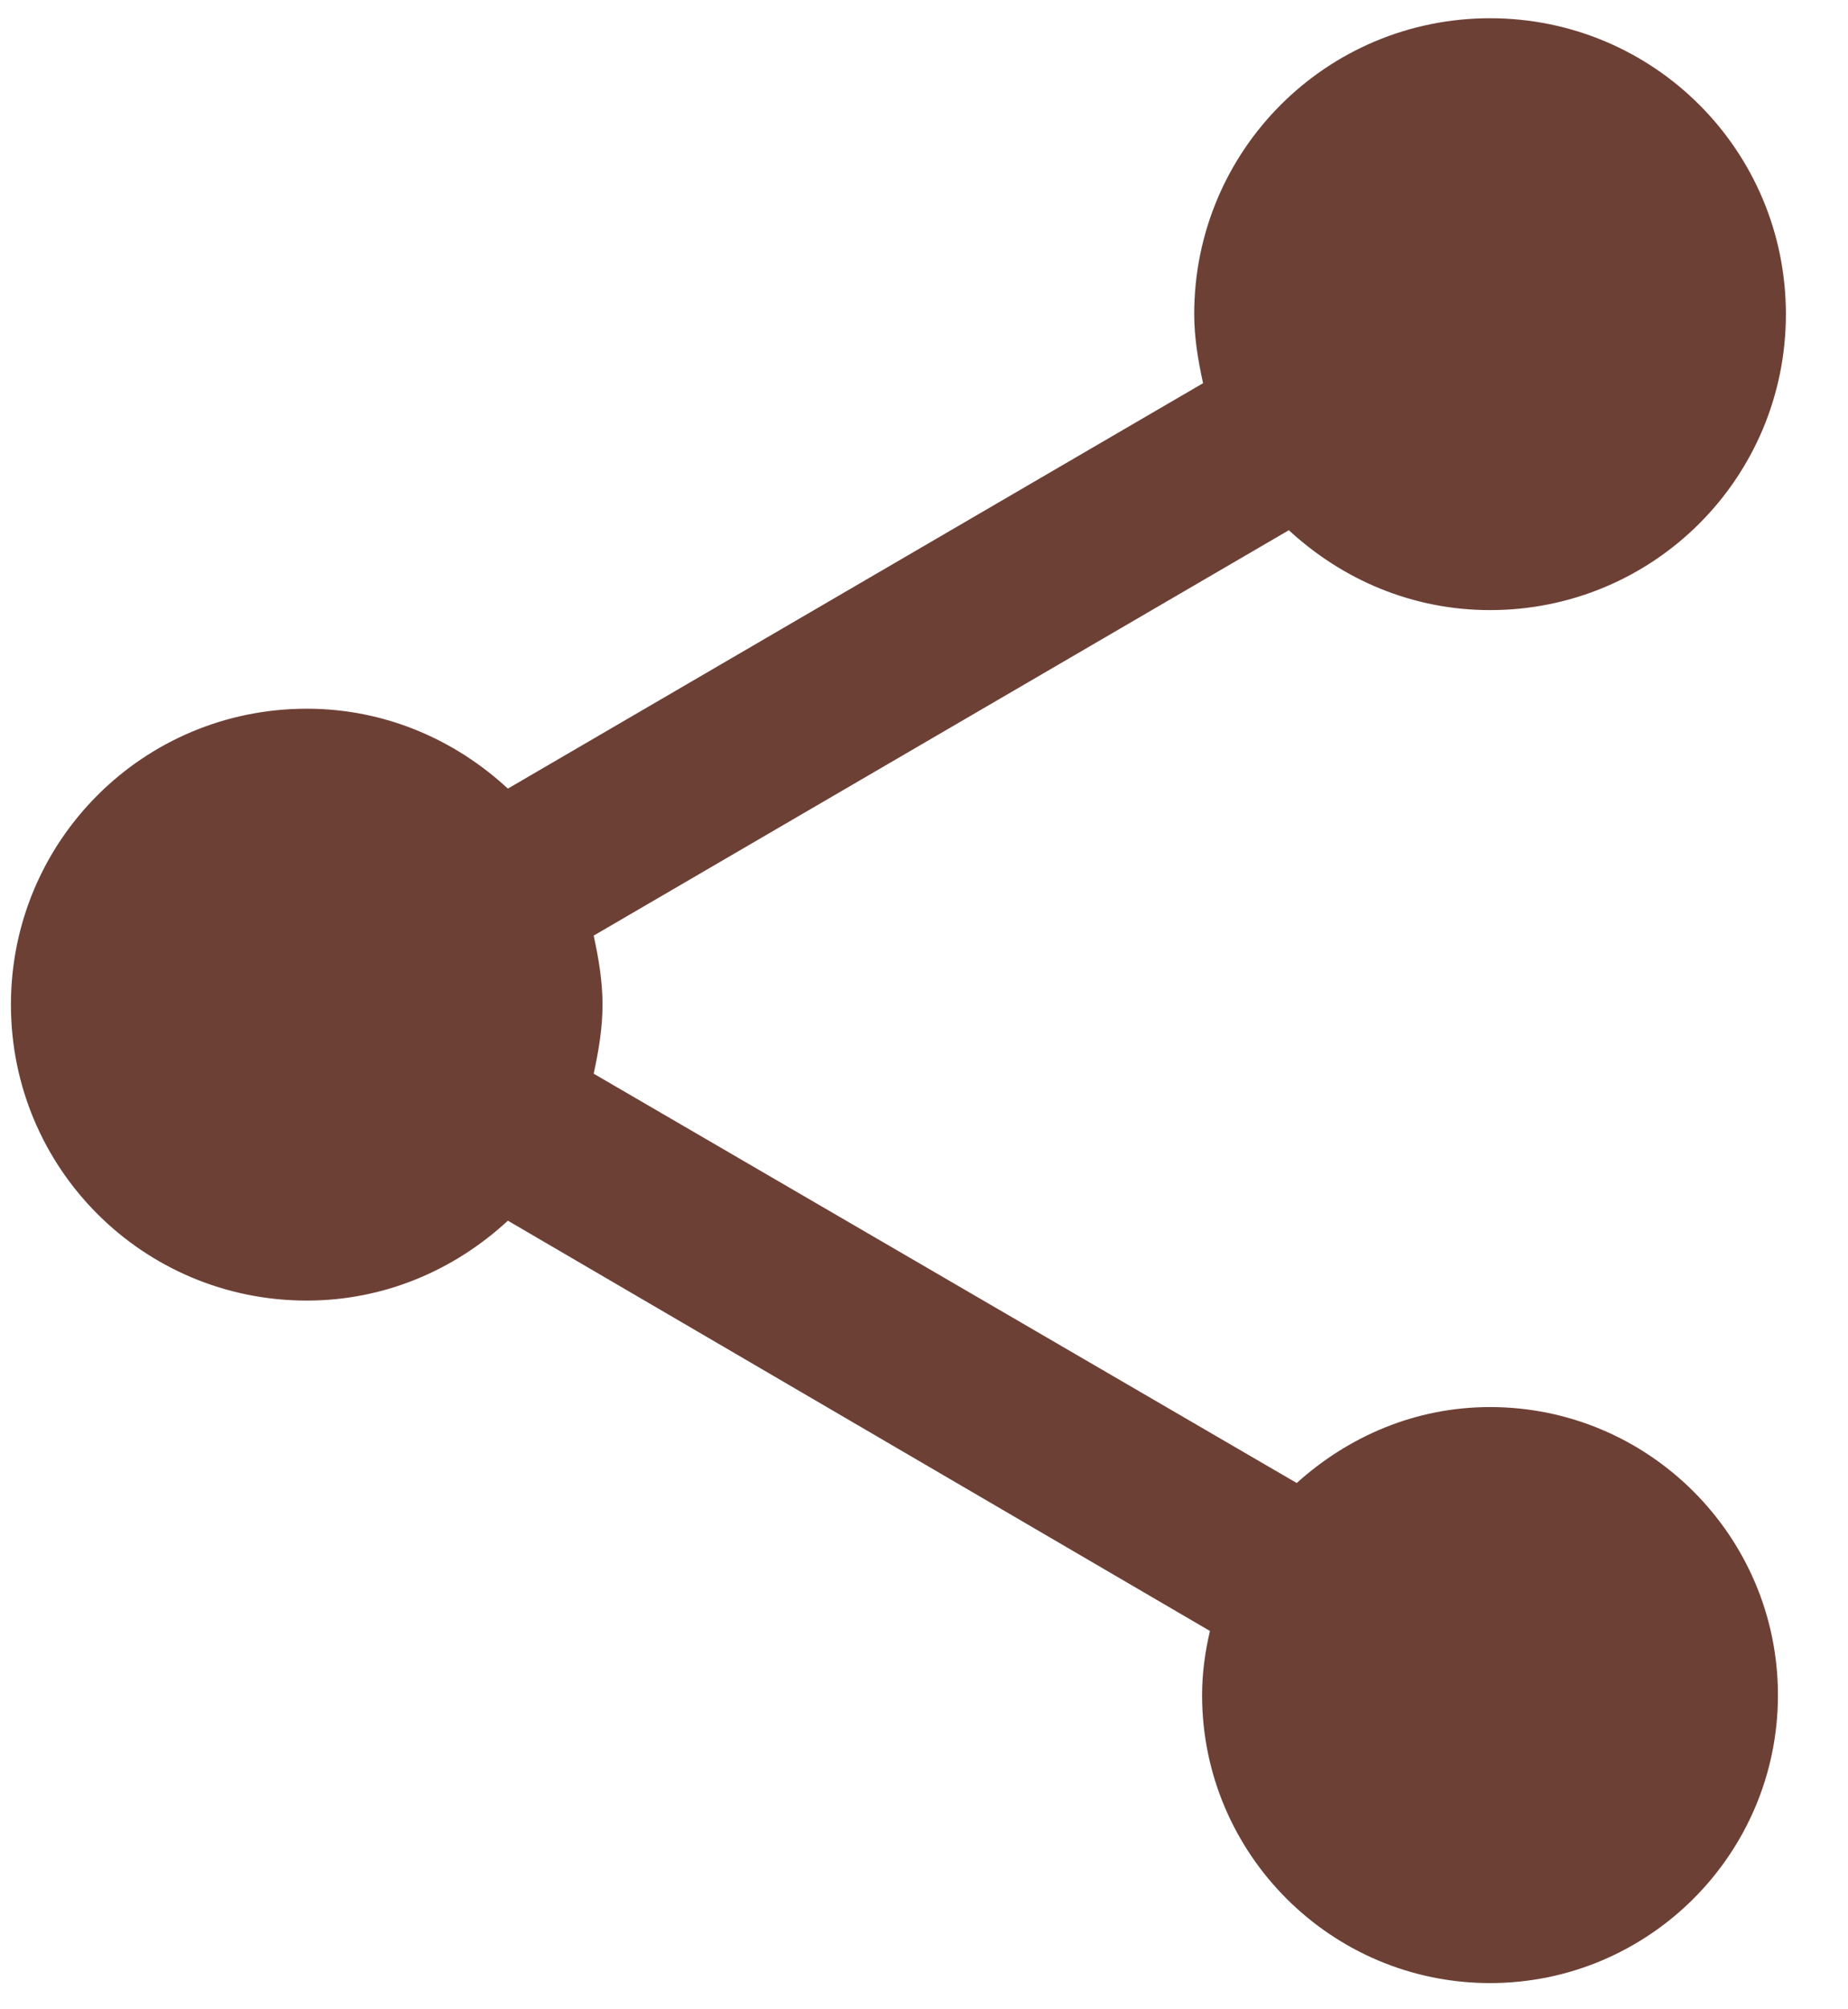 <svg width="23" height="25" viewBox="0 0 23 25" fill="none" xmlns="http://www.w3.org/2000/svg">
<path d="M18.545 17.507C17.612 17.507 16.778 17.875 16.139 18.452L7.389 13.359C7.45 13.077 7.499 12.794 7.499 12.5C7.499 12.205 7.45 11.923 7.389 11.641L16.041 6.597C16.704 7.21 17.575 7.591 18.545 7.591C20.582 7.591 22.227 5.946 22.227 3.909C22.227 1.872 20.582 0.227 18.545 0.227C16.508 0.227 14.863 1.872 14.863 3.909C14.863 4.204 14.912 4.486 14.973 4.768L6.321 9.812C5.658 9.199 4.787 8.818 3.818 8.818C1.78 8.818 0.136 10.463 0.136 12.5C0.136 14.537 1.78 16.182 3.818 16.182C4.787 16.182 5.658 15.801 6.321 15.188L15.059 20.293C14.998 20.551 14.961 20.821 14.961 21.091C14.961 23.067 16.569 24.674 18.545 24.674C20.521 24.674 22.128 23.067 22.128 21.091C22.128 19.115 20.521 17.507 18.545 17.507Z" fill="#6D4036"/>
</svg>
